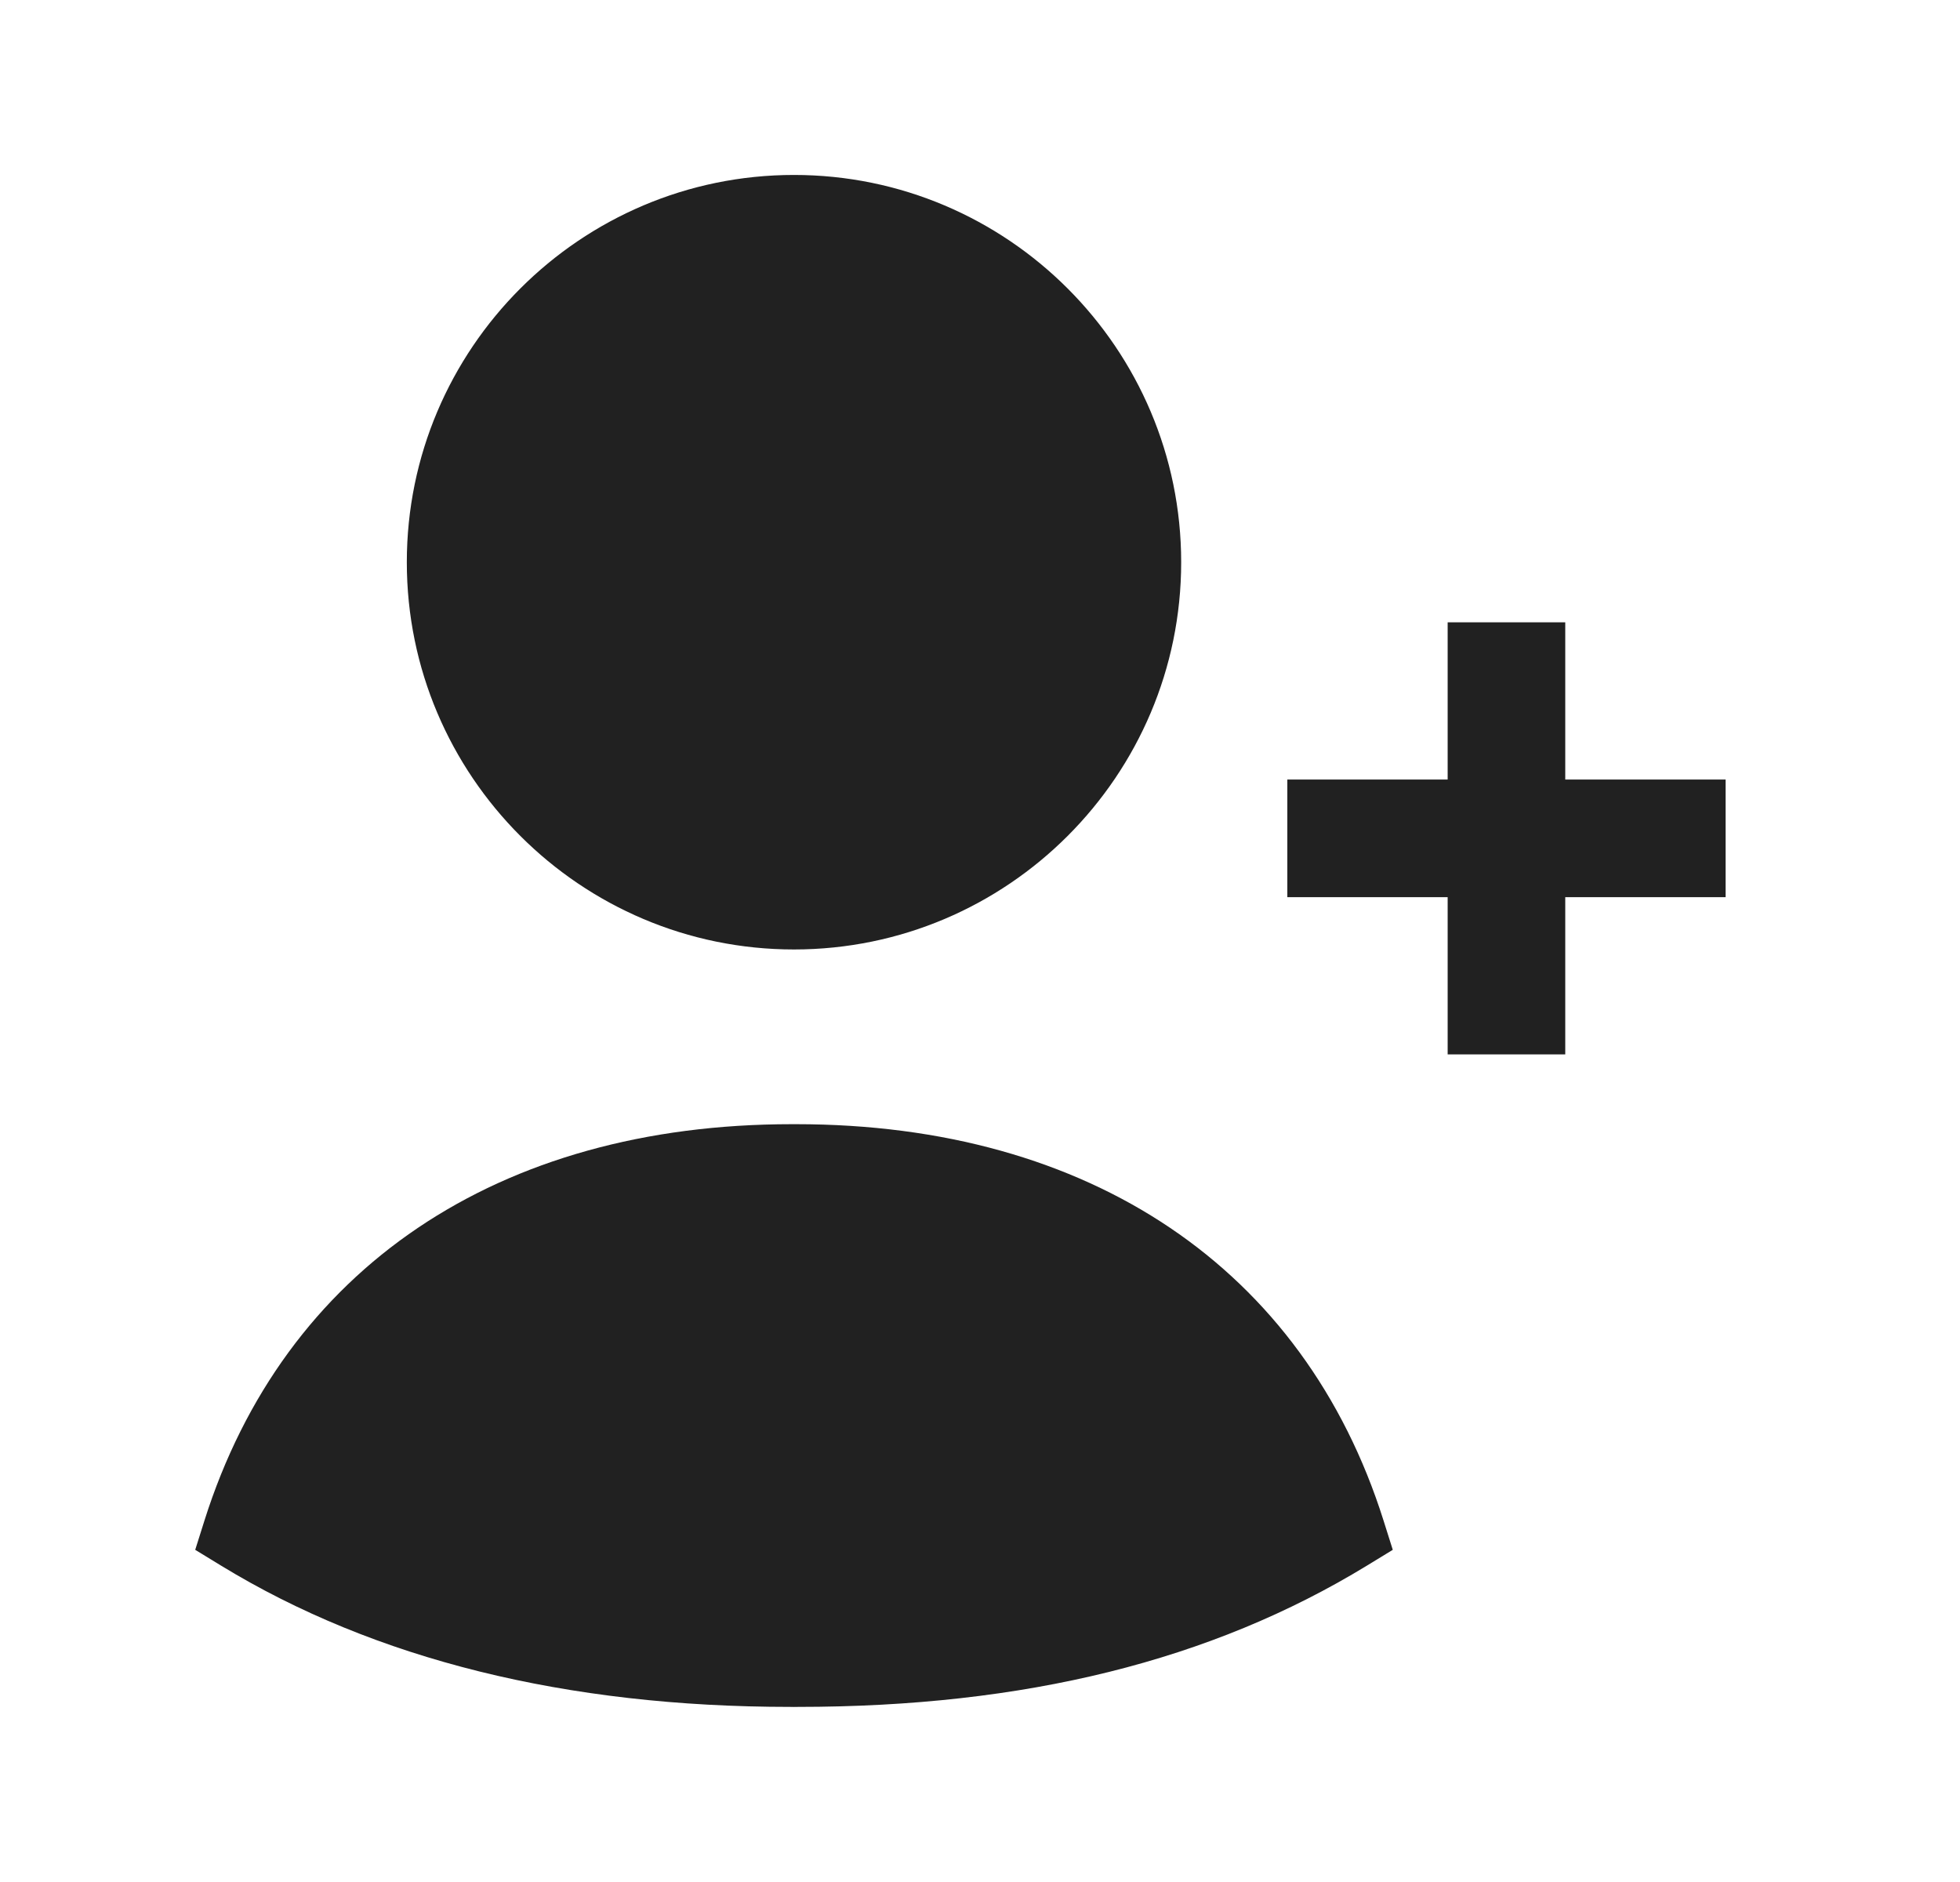 <svg width="25" height="24" viewBox="0 0 25 24" fill="none" xmlns="http://www.w3.org/2000/svg">
<path fill-rule="evenodd" clip-rule="evenodd" d="M22.01 9.941H19.965V7.936H18.465V9.941H16.42V11.441H18.465V13.446H19.965V11.441H22.01V9.941Z" fill="#212121"/>
<path fill-rule="evenodd" clip-rule="evenodd" d="M10.154 14.336H10.101C6.354 14.336 3.624 16.177 2.608 19.39L2.49 19.764L2.824 19.968C4.782 21.162 7.223 21.767 10.081 21.767C10.112 21.768 10.143 21.768 10.175 21.767C13.072 21.767 15.446 21.178 17.431 19.968L17.765 19.764L17.647 19.39C16.632 16.177 13.901 14.336 10.154 14.336Z" fill="#212121"/>
<path fill-rule="evenodd" clip-rule="evenodd" d="M10.127 12.108C12.851 12.108 15.066 9.893 15.066 7.17C15.066 4.446 12.851 2.231 10.127 2.231C7.404 2.231 5.189 4.446 5.189 7.17C5.189 9.893 7.404 12.108 10.127 12.108Z" fill="#212121"/>
</svg>
